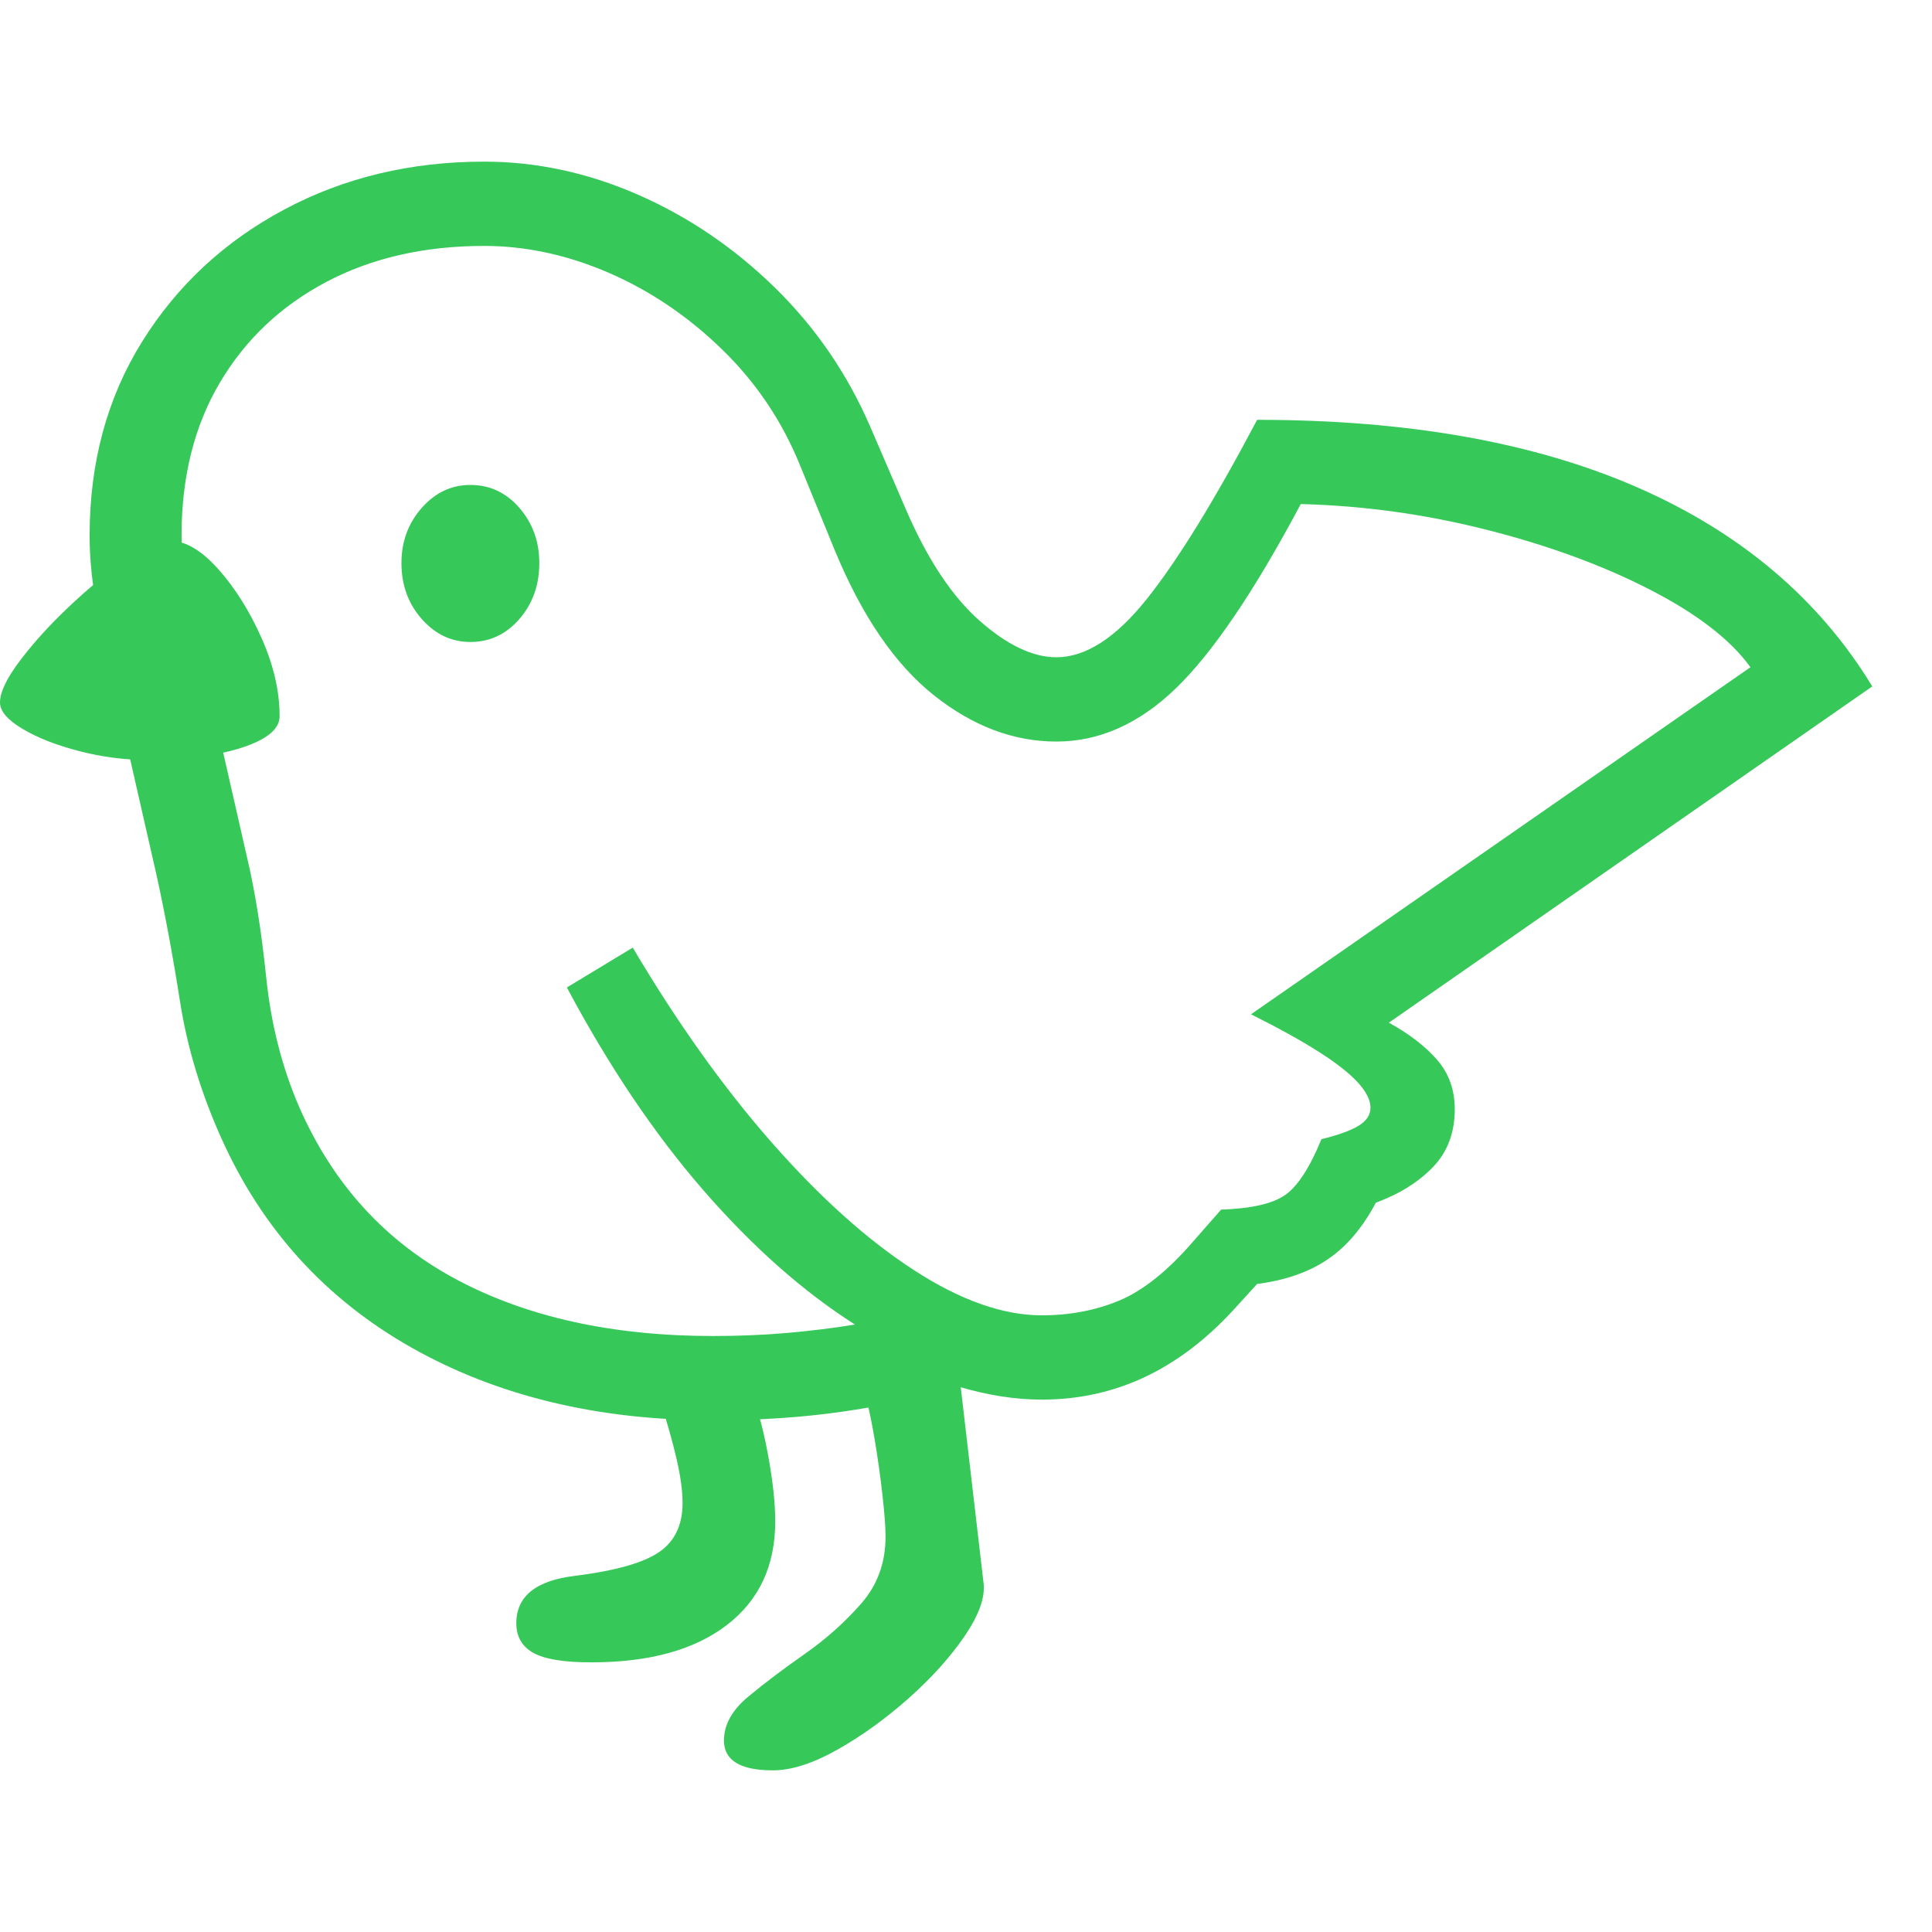 <svg version="1.1" xmlns="http://www.w3.org/2000/svg" style="fill:rgba(0,0,0,1.0)" width="256" height="256" viewBox="0 0 39.406 32.812"><path fill="rgb(55, 200, 90)" d="M14.547 25.672 C12.193 25.672 10.141 25.177 8.391 24.188 C6.641 23.198 5.349 21.776 4.516 19.922 C4.099 18.995 3.818 18.065 3.672 17.133 C3.526 16.201 3.365 15.333 3.188 14.531 L2.156 10 C2.042 9.5 1.958 9.065 1.906 8.695 C1.854 8.326 1.828 7.969 1.828 7.625 C1.828 6.135 2.185 4.818 2.898 3.672 C3.612 2.526 4.578 1.628 5.797 0.977 C7.016 0.326 8.375 -0 9.875 -0 C10.938 -0 11.982 0.224 13.008 0.672 C14.034 1.12 14.964 1.75 15.797 2.562 C16.63 3.375 17.281 4.323 17.75 5.406 L18.484 7.109 C18.922 8.12 19.422 8.872 19.984 9.367 C20.547 9.862 21.068 10.109 21.547 10.109 C22.141 10.109 22.753 9.716 23.383 8.93 C24.013 8.143 24.766 6.922 25.641 5.266 C28.714 5.266 31.302 5.727 33.406 6.648 C35.51 7.57 37.104 8.922 38.188 10.703 L28.328 17.562 C28.745 17.792 29.073 18.044 29.312 18.32 C29.552 18.596 29.672 18.932 29.672 19.328 C29.672 19.807 29.523 20.201 29.227 20.508 C28.93 20.815 28.542 21.057 28.062 21.234 C27.792 21.745 27.464 22.13 27.078 22.391 C26.693 22.651 26.214 22.818 25.641 22.891 L25.172 23.406 C24.609 24.021 24.003 24.482 23.352 24.789 C22.701 25.096 22 25.25 21.25 25.25 C20.708 25.25 20.141 25.161 19.547 24.984 C18.766 25.214 17.969 25.385 17.156 25.5 C16.344 25.615 15.474 25.672 14.547 25.672 Z M12.062 30.609 C11.5 30.609 11.104 30.544 10.875 30.414 C10.646 30.284 10.531 30.083 10.531 29.812 C10.531 29.26 10.932 28.938 11.734 28.844 C12.557 28.74 13.128 28.578 13.445 28.359 C13.763 28.141 13.922 27.807 13.922 27.359 C13.922 27.12 13.883 26.828 13.805 26.484 C13.727 26.141 13.615 25.74 13.469 25.281 L15.281 25.016 C15.427 25.339 15.552 25.776 15.656 26.328 C15.76 26.88 15.812 27.349 15.812 27.734 C15.812 28.641 15.482 29.346 14.82 29.852 C14.159 30.357 13.24 30.609 12.062 30.609 Z M15.766 32.812 C15.099 32.812 14.766 32.609 14.766 32.203 C14.766 31.88 14.932 31.581 15.266 31.305 C15.599 31.029 15.982 30.74 16.414 30.438 C16.846 30.135 17.229 29.794 17.562 29.414 C17.896 29.034 18.062 28.578 18.062 28.047 C18.062 27.859 18.042 27.578 18 27.203 C17.958 26.828 17.904 26.44 17.836 26.039 C17.768 25.638 17.693 25.292 17.609 25 L19.516 24.312 L20.062 29 C20.094 29.292 19.964 29.651 19.672 30.078 C19.38 30.505 19 30.927 18.531 31.344 C18.062 31.76 17.578 32.109 17.078 32.391 C16.578 32.672 16.141 32.812 15.766 32.812 Z M3 12.203 C2.542 12.203 2.081 12.143 1.617 12.023 C1.154 11.904 0.768 11.753 0.461 11.57 C0.154 11.388 0 11.208 0 11.031 C0 10.823 0.135 10.539 0.406 10.18 C0.677 9.82 1.01 9.453 1.406 9.078 C1.802 8.703 2.19 8.385 2.57 8.125 C2.951 7.865 3.25 7.734 3.469 7.734 C3.781 7.734 4.109 7.927 4.453 8.312 C4.797 8.698 5.091 9.167 5.336 9.719 C5.581 10.271 5.703 10.802 5.703 11.312 C5.703 11.573 5.445 11.786 4.93 11.953 C4.414 12.12 3.771 12.203 3 12.203 Z M9.594 9.797 C9.208 9.797 8.878 9.641 8.602 9.328 C8.326 9.016 8.188 8.635 8.188 8.188 C8.188 7.75 8.326 7.375 8.602 7.062 C8.878 6.75 9.208 6.594 9.594 6.594 C9.99 6.594 10.323 6.75 10.594 7.062 C10.865 7.375 11 7.75 11 8.188 C11 8.635 10.865 9.016 10.594 9.328 C10.323 9.641 9.99 9.797 9.594 9.797 Z M14.547 23.953 C15.068 23.953 15.568 23.932 16.047 23.891 C16.526 23.849 16.99 23.792 17.438 23.719 C16.375 23.042 15.344 22.128 14.344 20.977 C13.344 19.826 12.417 18.448 11.562 16.844 L12.906 16.031 C13.813 17.563 14.758 18.888 15.742 20.008 C16.727 21.128 17.693 21.995 18.641 22.609 C19.589 23.224 20.458 23.531 21.25 23.531 C21.823 23.531 22.352 23.43 22.836 23.227 C23.32 23.023 23.823 22.62 24.344 22.016 L24.906 21.375 C25.521 21.354 25.956 21.255 26.211 21.078 C26.466 20.901 26.714 20.521 26.953 19.938 C27.297 19.854 27.549 19.763 27.711 19.664 C27.872 19.565 27.953 19.443 27.953 19.297 C27.953 19.141 27.867 18.969 27.695 18.781 C27.523 18.594 27.258 18.385 26.898 18.156 C26.539 17.927 26.078 17.672 25.516 17.391 L35.703 10.312 C35.297 9.75 34.612 9.221 33.648 8.727 C32.685 8.232 31.576 7.826 30.32 7.508 C29.065 7.19 27.802 7.016 26.531 6.984 C25.583 8.766 24.734 10.018 23.984 10.742 C23.234 11.466 22.422 11.828 21.547 11.828 C20.672 11.828 19.839 11.513 19.047 10.883 C18.255 10.253 17.583 9.271 17.031 7.938 L16.328 6.219 C15.964 5.312 15.435 4.521 14.742 3.844 C14.049 3.167 13.279 2.643 12.43 2.273 C11.581 1.904 10.729 1.719 9.875 1.719 C8.656 1.719 7.583 1.964 6.656 2.453 C5.729 2.943 5.005 3.628 4.484 4.508 C3.964 5.388 3.703 6.427 3.703 7.625 C3.703 7.917 3.727 8.211 3.773 8.508 C3.82 8.805 3.896 9.177 4 9.625 L5.031 14.156 C5.198 14.854 5.331 15.682 5.43 16.641 C5.529 17.599 5.755 18.484 6.109 19.297 C6.797 20.859 7.862 22.026 9.305 22.797 C10.747 23.568 12.495 23.953 14.547 23.953 Z M39.406 27.344" /></svg>